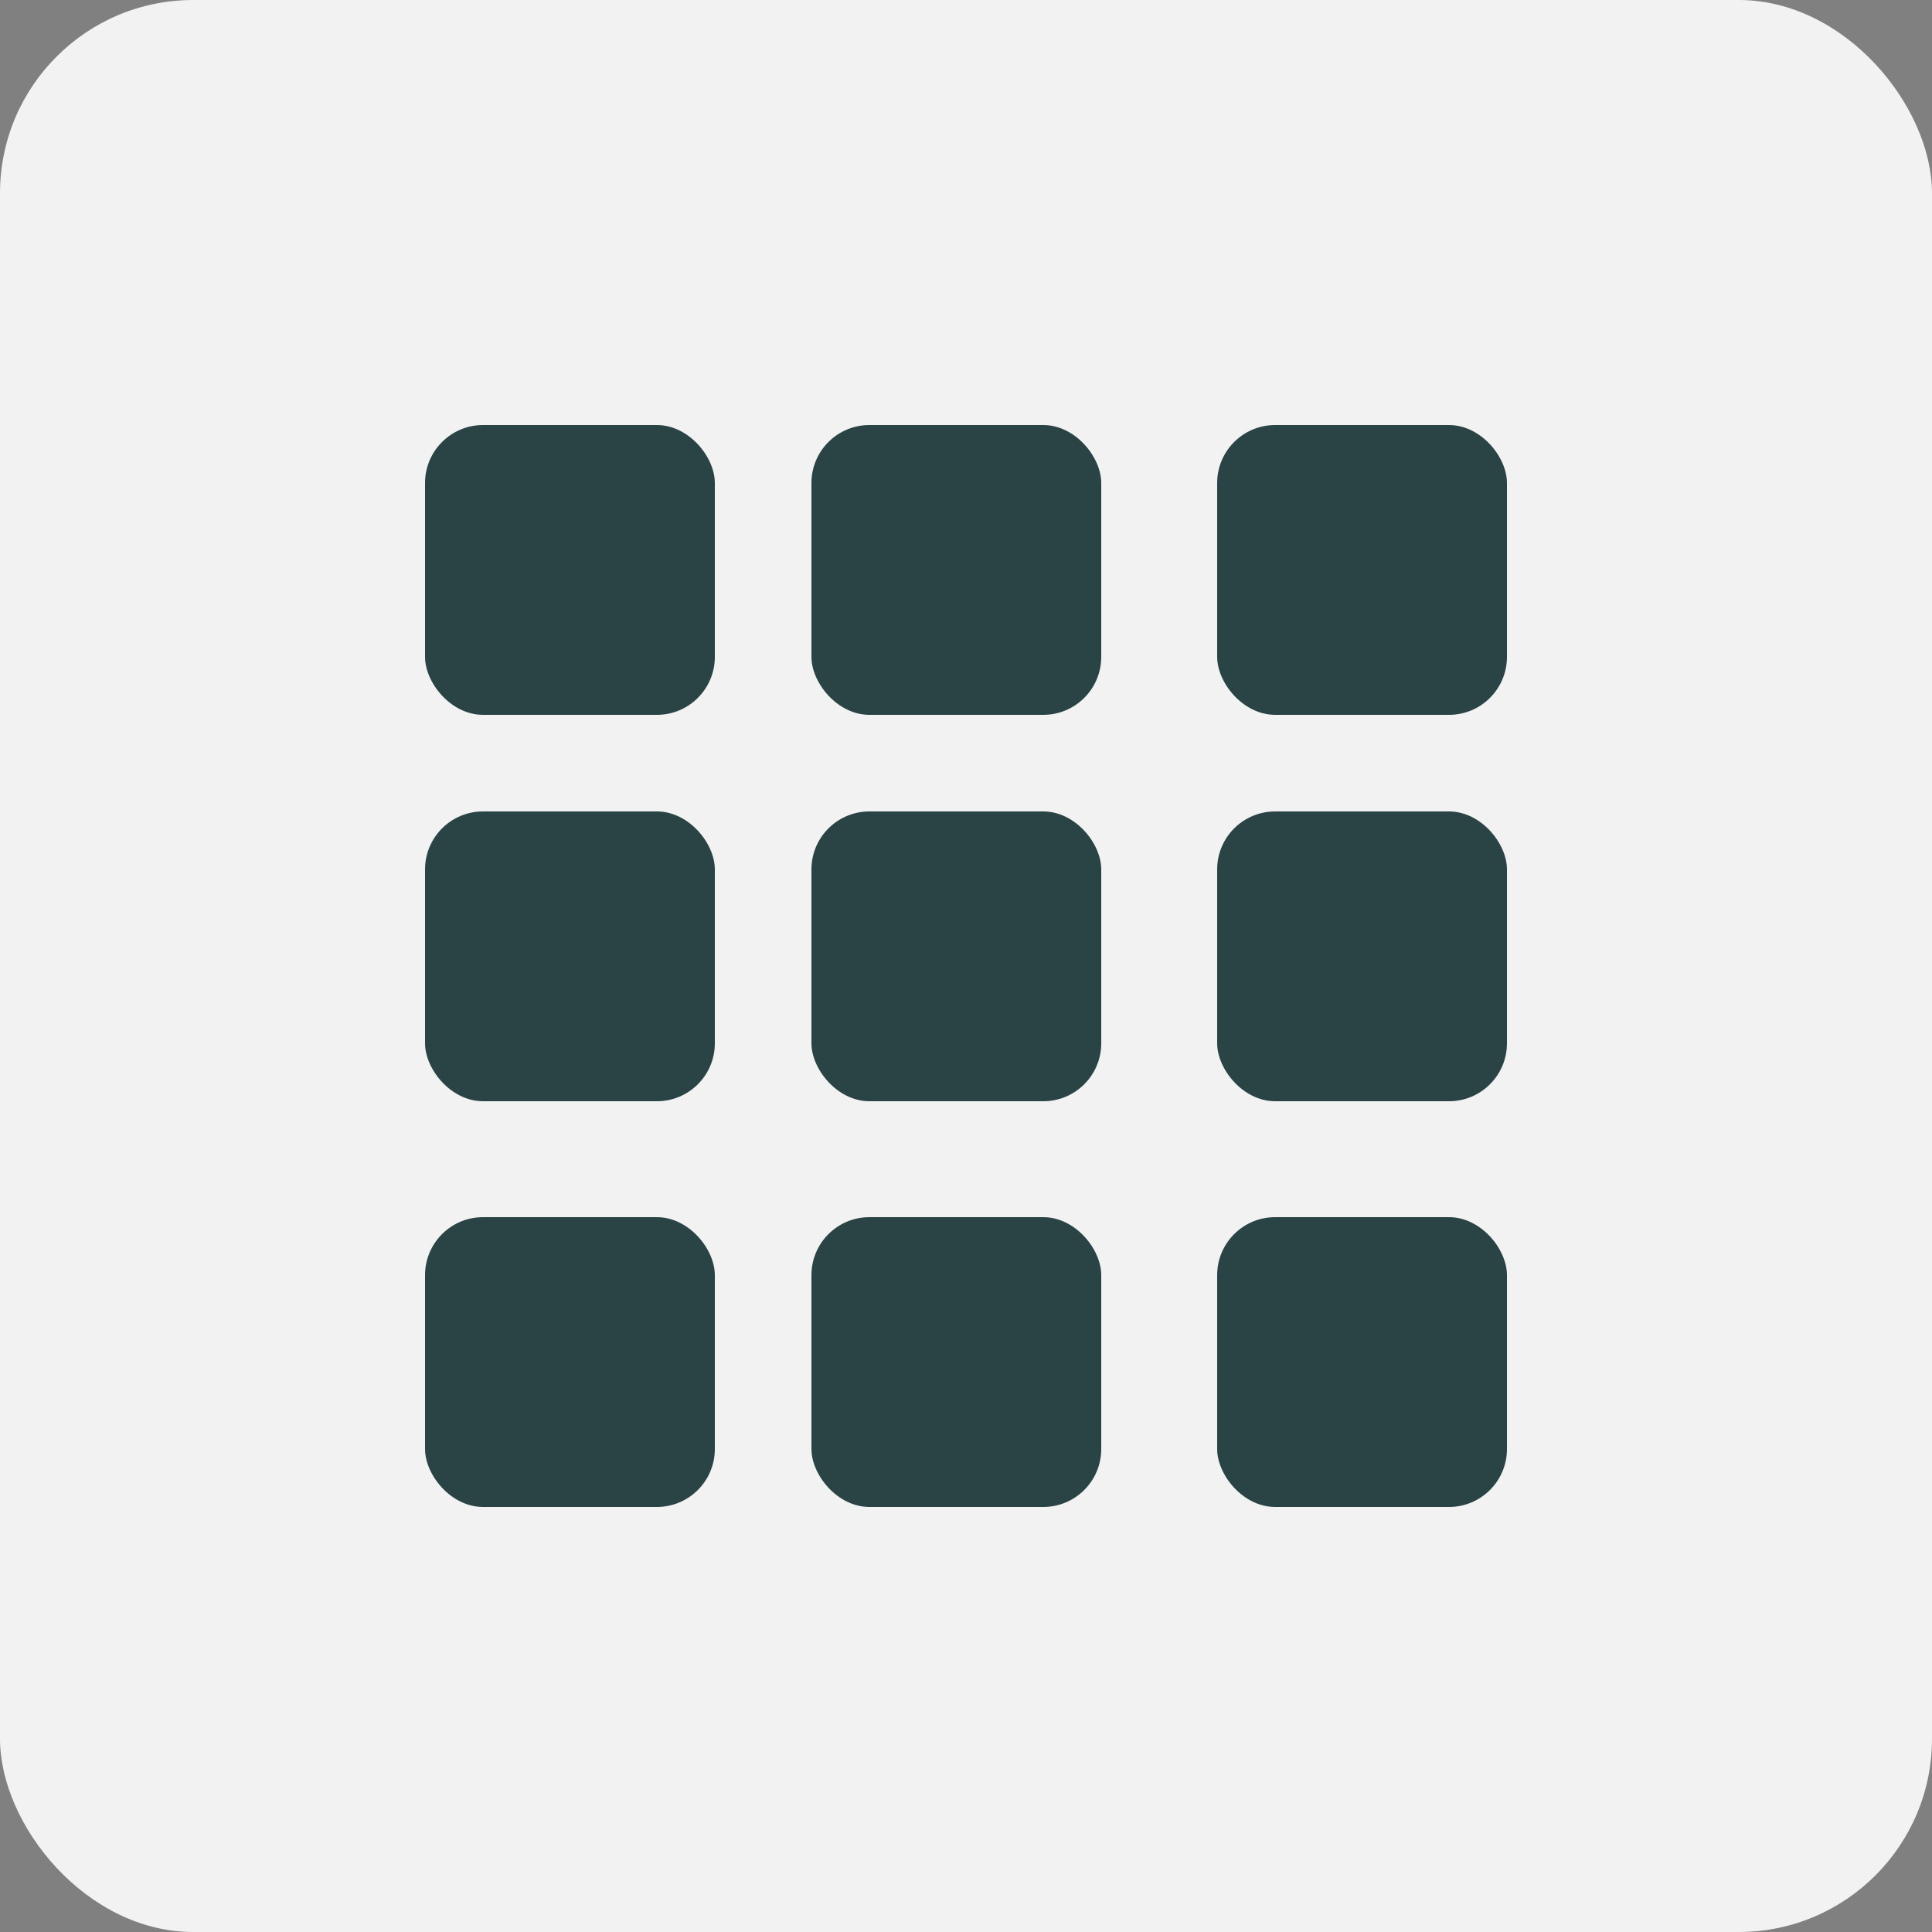 <svg xmlns="http://www.w3.org/2000/svg" width="100" height="100" viewBox="0 0 100 100">
  <rect x="0" y="0" width="100" height="100" fill="#808080" stroke="none"/>
  <g id="Group_40543" data-name="Group 40543" transform="translate(-360 -1326)">
    <rect id="Rectangle_63050" data-name="Rectangle 63050" width="100" height="100" rx="10" transform="translate(360 1326)" fill="#f2f2f2"/>
    <g id="Group_40568" data-name="Group 40568" transform="translate(-430 567)">
      <rect id="Rectangle_63059" data-name="Rectangle 63059" width="15" height="15" rx="3" transform="translate(812 781)" fill="#2a4445"/>
      <rect id="Rectangle_63064" data-name="Rectangle 63064" width="15" height="15" rx="3" transform="translate(812 801)" fill="#2a4445"/>
      <rect id="Rectangle_63067" data-name="Rectangle 63067" width="15" height="15" rx="3" transform="translate(812 822)" fill="#2a4445"/>
      <rect id="Rectangle_63060" data-name="Rectangle 63060" width="15" height="15" rx="3" transform="translate(832 781)" fill="#2a4445"/>
      <rect id="Rectangle_63063" data-name="Rectangle 63063" width="15" height="15" rx="3" transform="translate(832 801)" fill="#2a4445"/>
      <rect id="Rectangle_63066" data-name="Rectangle 63066" width="15" height="15" rx="3" transform="translate(832 822)" fill="#2a4445"/>
      <rect id="Rectangle_63061" data-name="Rectangle 63061" width="15" height="15" rx="3" transform="translate(853 781)" fill="#2a4445"/>
      <rect id="Rectangle_63062" data-name="Rectangle 63062" width="15" height="15" rx="3" transform="translate(853 801)" fill="#2a4445"/>
      <rect id="Rectangle_63065" data-name="Rectangle 63065" width="15" height="15" rx="3" transform="translate(853 822)" fill="#2a4445"/>
    </g>
  </g>
</svg>
